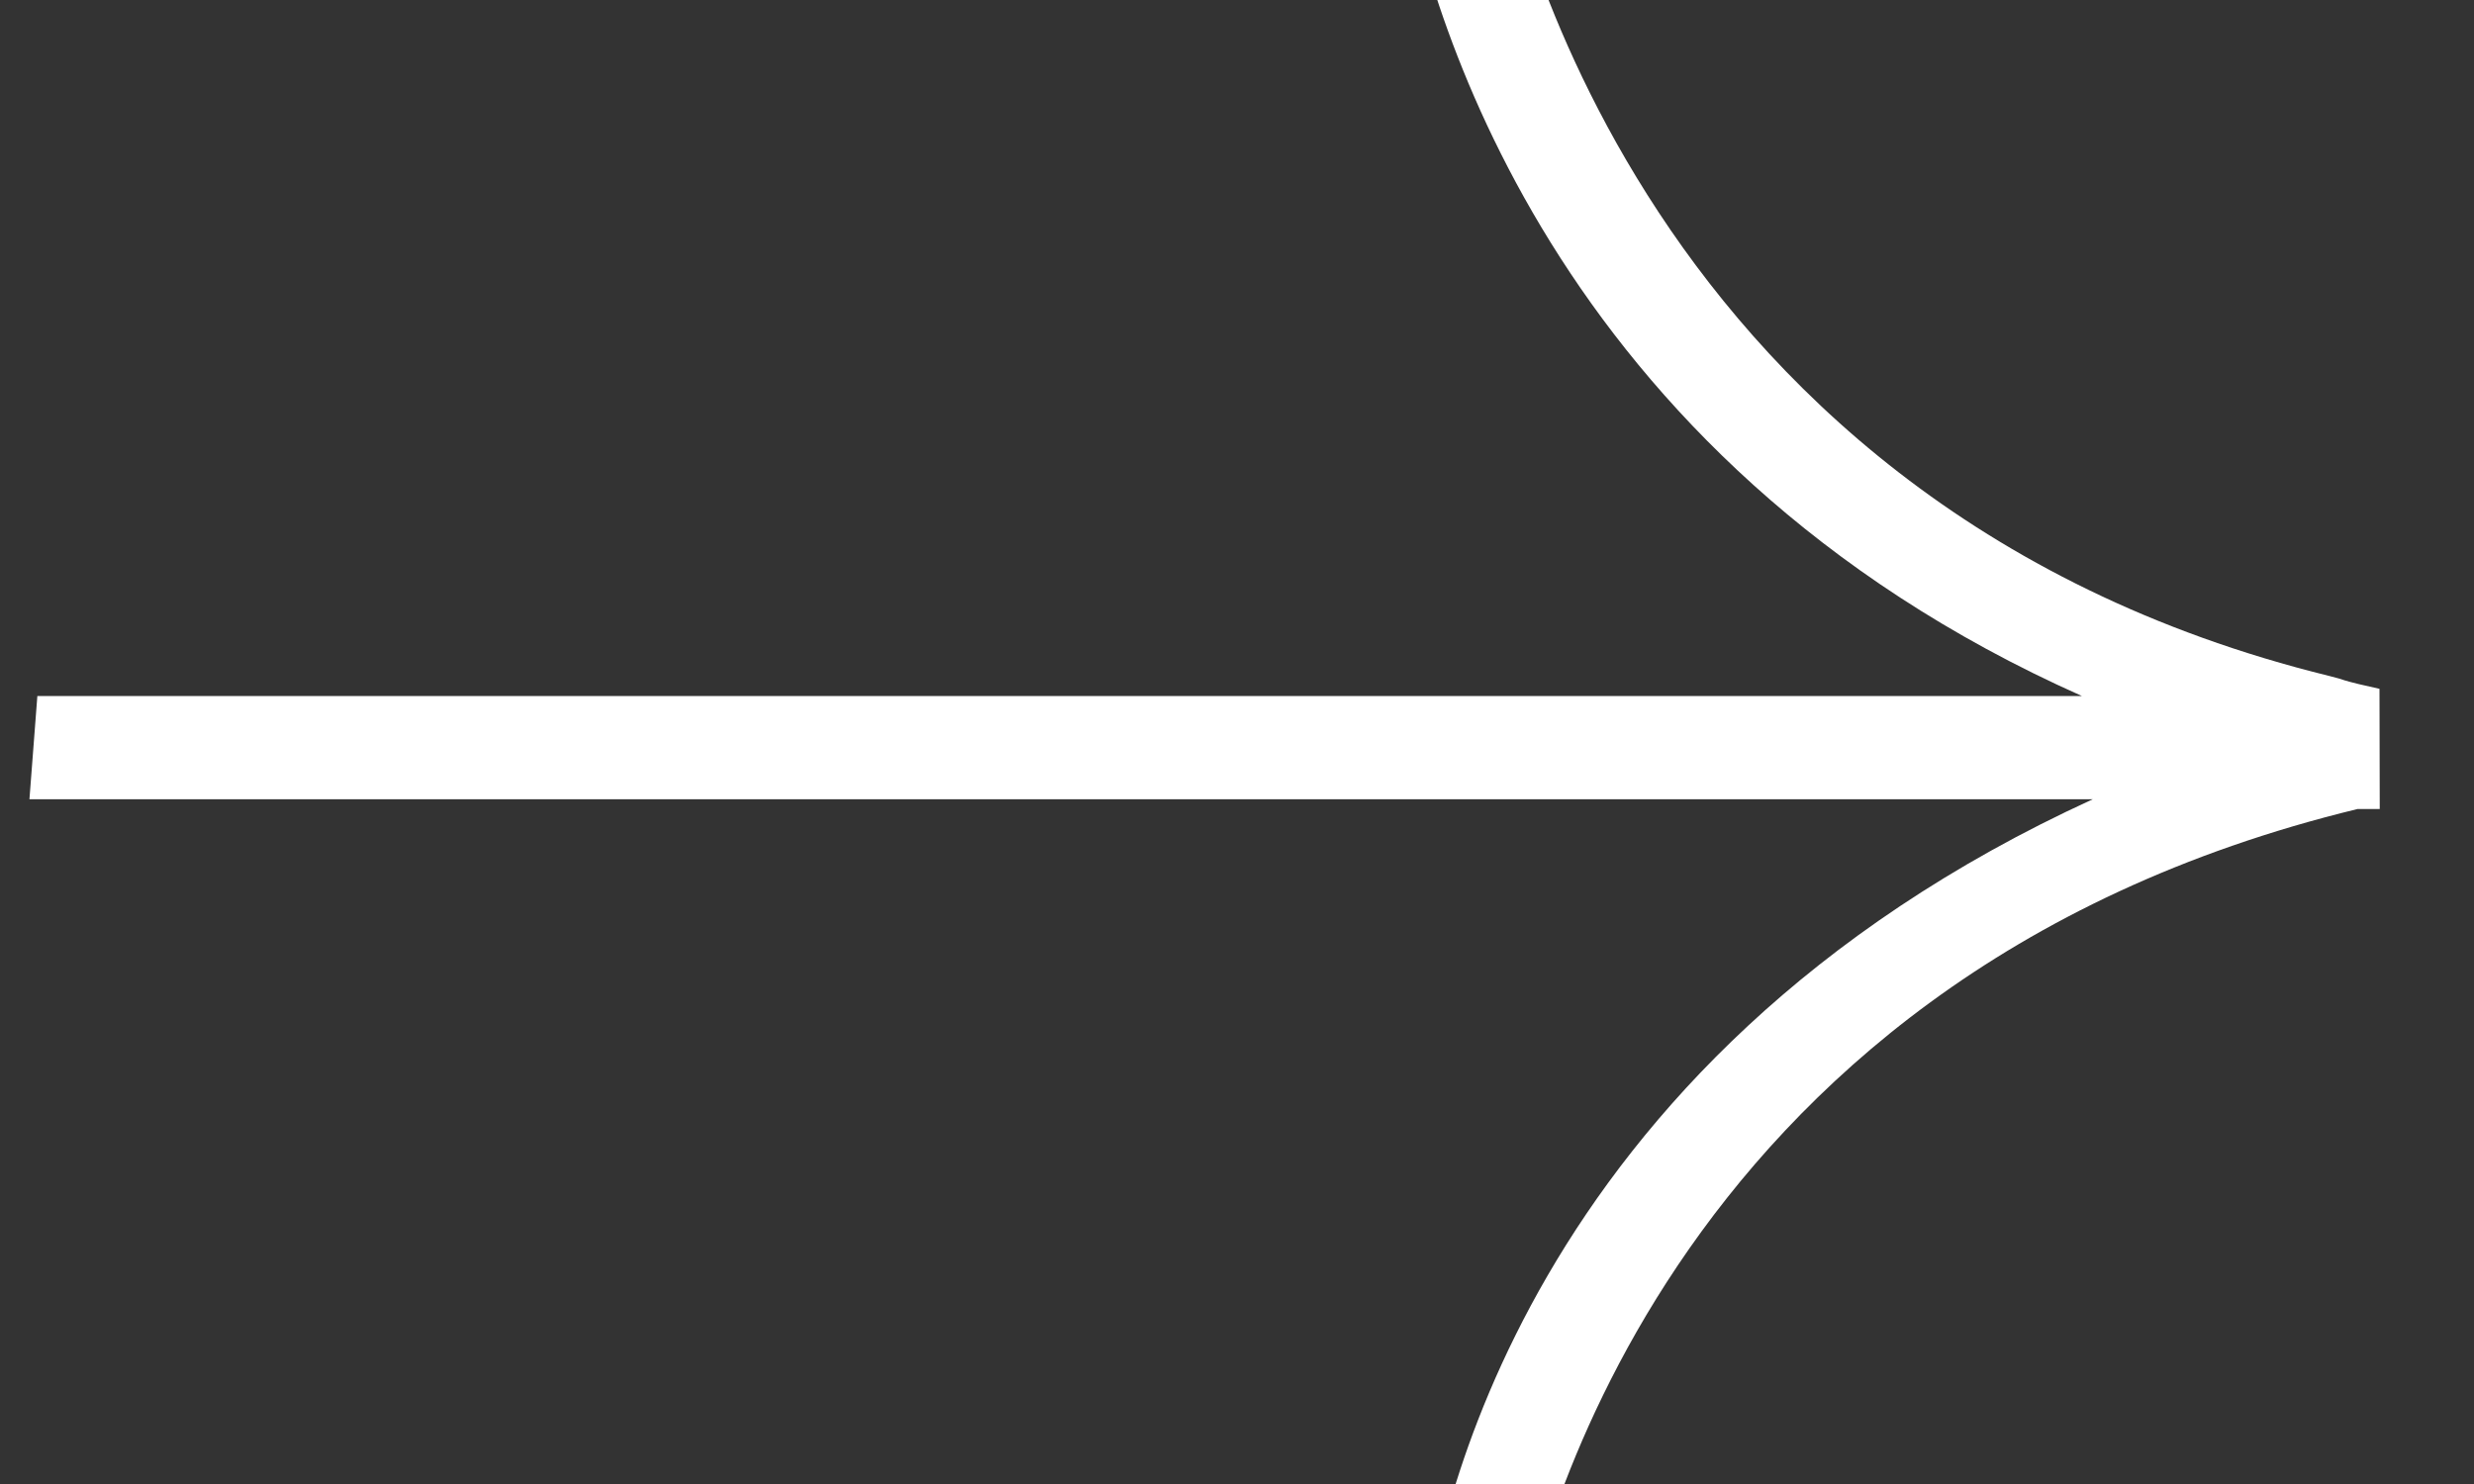 <svg width="20" height="12" viewBox="0 0 20 12" fill="none" xmlns="http://www.w3.org/2000/svg">
<rect x="0" y="0" width="20" height="12" fill="#333333" stroke="none"/>
<g clip-path="url(#clip0_961_195)">
<path d="M12.017 13.468L11.46 13.366L11.511 13.157C11.602 12.378 12.286 8.584 16.918 6.463H0.238L0.302 5.628H16.83C12.508 3.703 11.534 0.026 11.333 -1.121L11.298 -1.32L11.502 -1.393L12.097 -1.5L12.131 -1.287C12.139 -1.234 13.056 4.046 18.83 5.466C18.895 5.482 18.927 5.492 18.956 5.502C18.983 5.51 19.008 5.517 19.069 5.532L19.236 5.57L19.238 6.542H19.058C13.356 7.927 12.37 12.745 12.276 13.29L12.24 13.5L12.017 13.468Z" fill="white"/>
</g>
<defs>
<clipPath id="clip0_961_195">
<rect width="19" height="12" fill="white" transform="translate(0.238)"/>
</clipPath>
</defs>
</svg>
